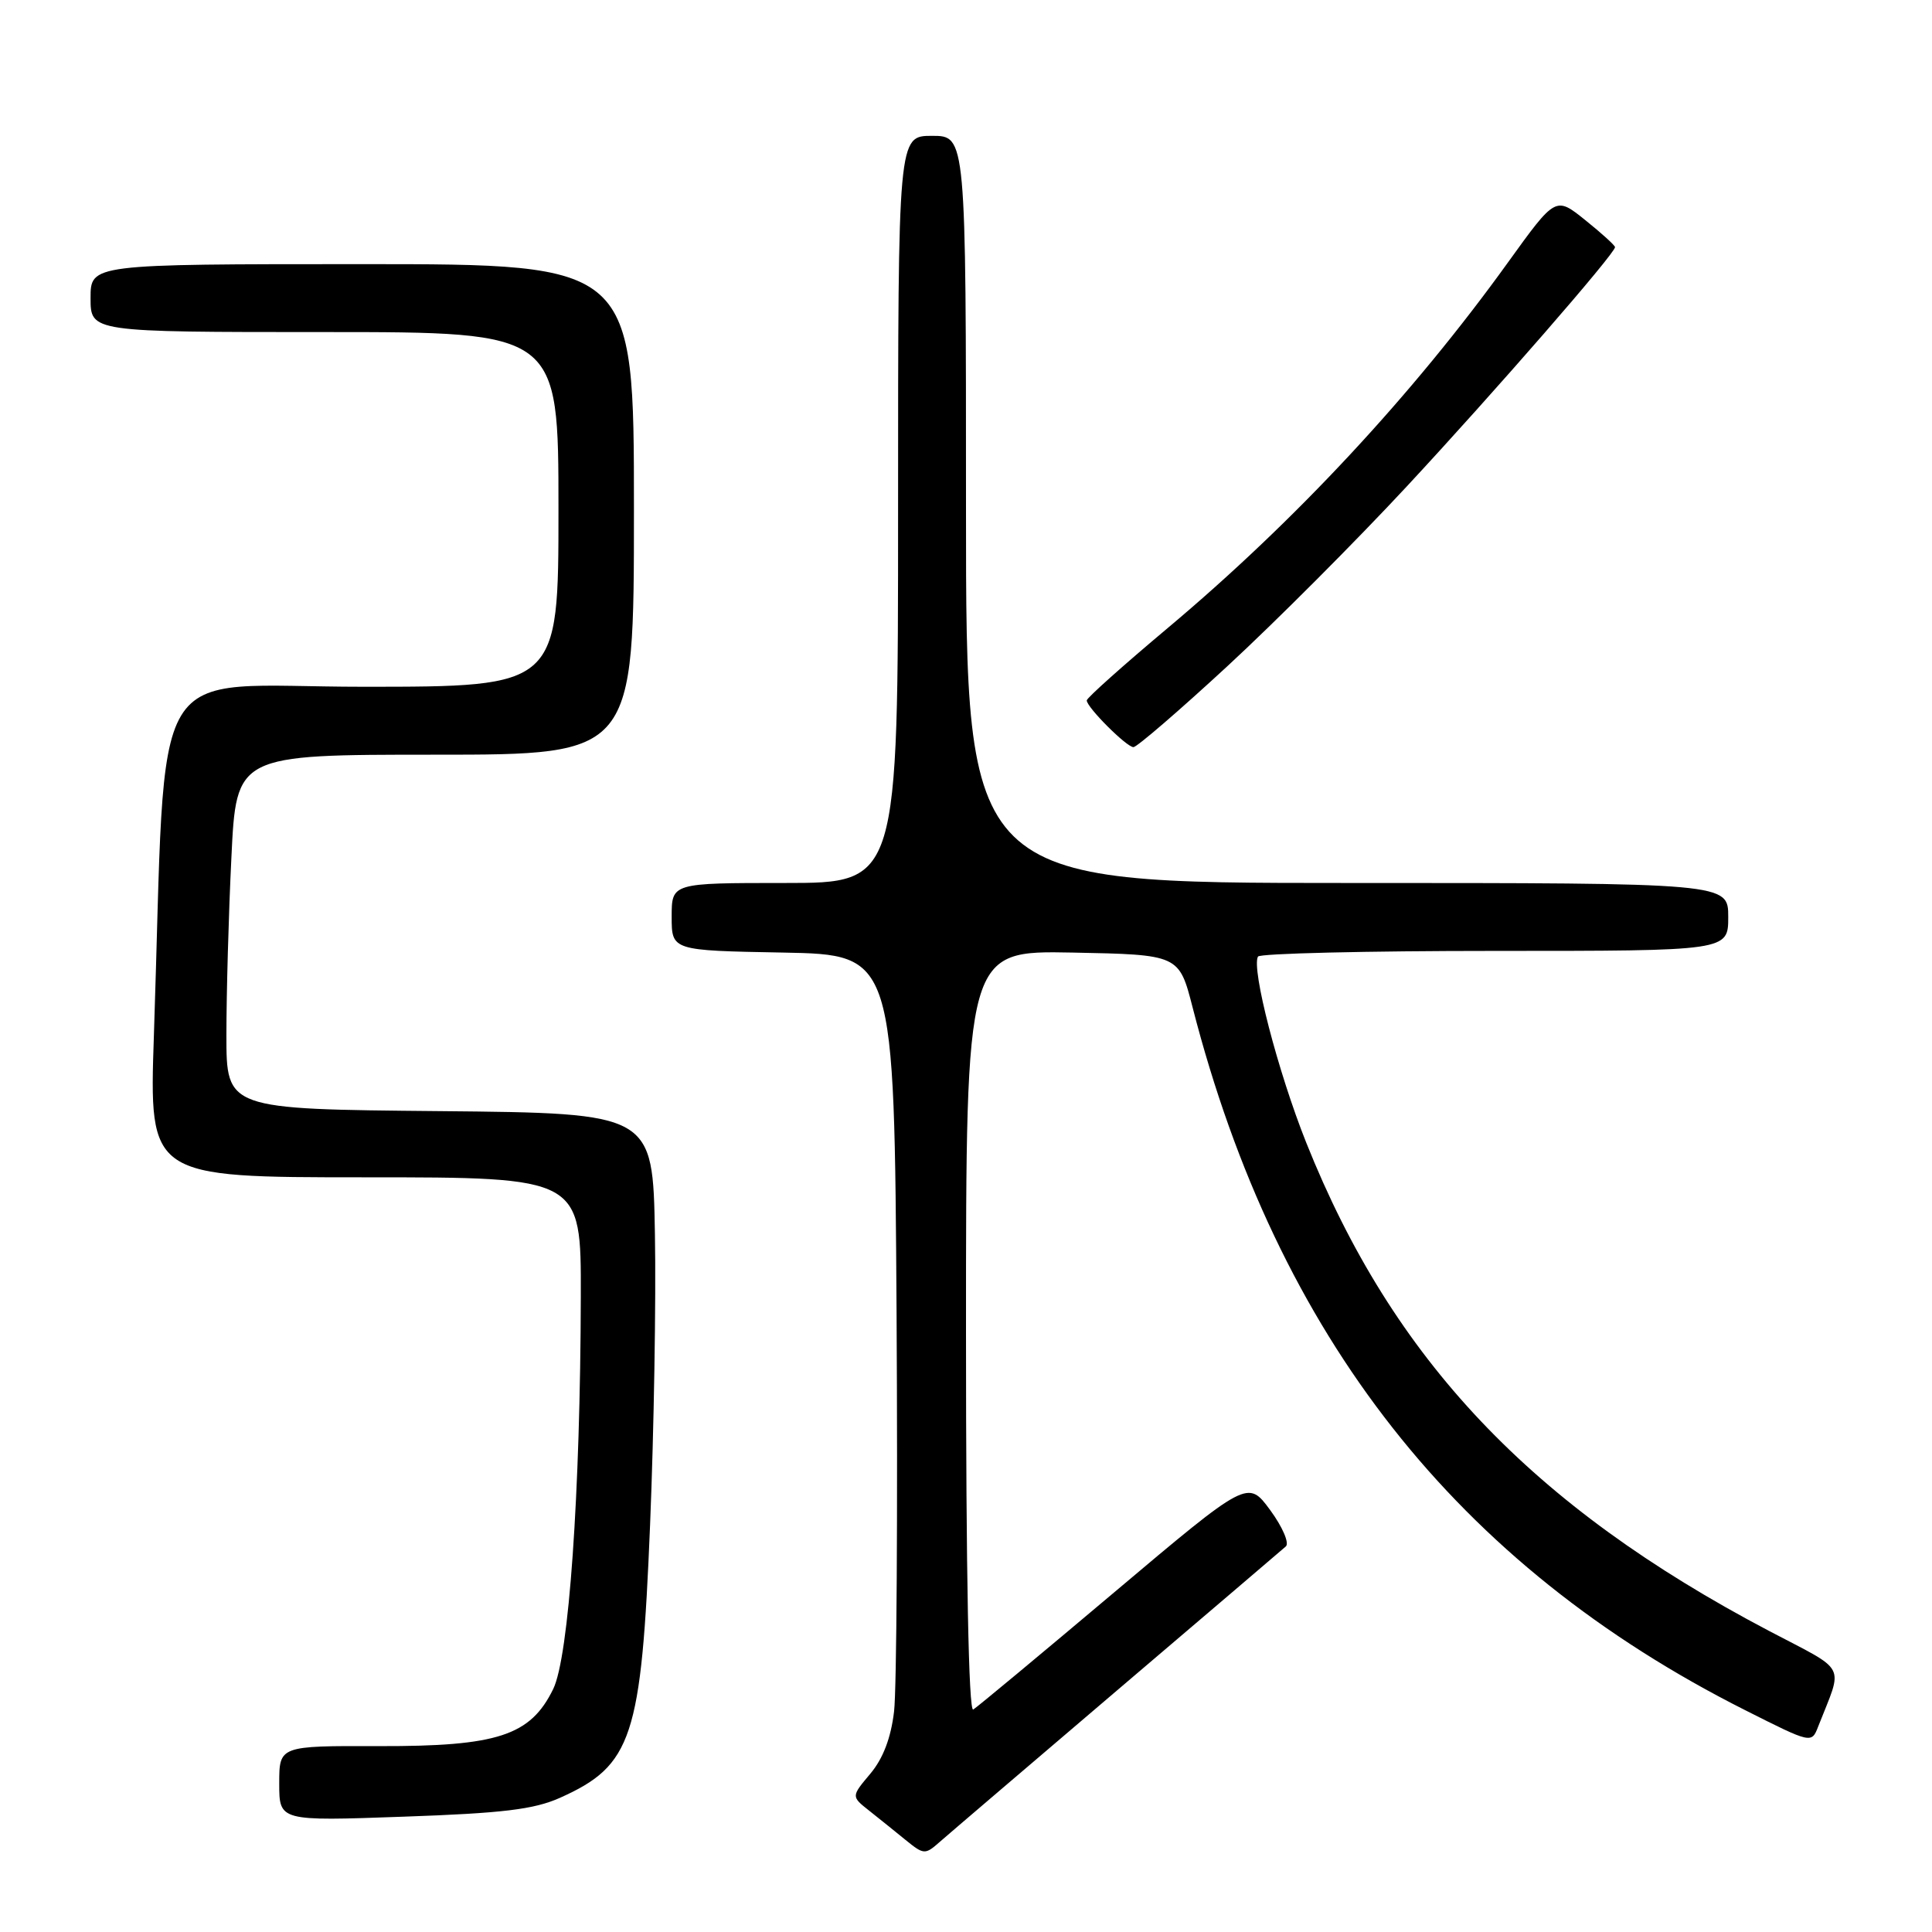 <?xml version="1.0" encoding="UTF-8" standalone="no"?>
<!DOCTYPE svg PUBLIC "-//W3C//DTD SVG 1.1//EN" "http://www.w3.org/Graphics/SVG/1.1/DTD/svg11.dtd" >
<svg xmlns="http://www.w3.org/2000/svg" xmlns:xlink="http://www.w3.org/1999/xlink" version="1.1" viewBox="0 0 256 256">
 <g >
 <path fill="currentColor"
d=" M 148.00 224.00 C 159.82 213.93 169.90 205.34 170.38 204.91 C 170.87 204.48 169.94 202.32 168.31 200.10 C 165.34 196.07 165.34 196.07 147.63 211.00 C 137.89 219.21 129.49 226.20 128.96 226.52 C 128.35 226.90 128.00 208.62 128.00 176.53 C 128.00 125.95 128.00 125.95 142.11 126.22 C 156.23 126.50 156.23 126.50 158.03 133.50 C 169.24 177.09 193.07 207.39 231.27 226.62 C 240.04 231.04 240.04 231.04 240.92 228.77 C 244.24 220.29 244.95 221.65 234.34 216.07 C 202.90 199.52 184.57 180.16 173.08 151.40 C 169.32 141.97 165.79 128.35 166.69 126.75 C 166.93 126.34 181.04 126.00 198.06 126.00 C 229.00 126.00 229.00 126.00 229.00 121.50 C 229.00 117.00 229.00 117.00 178.50 117.00 C 128.00 117.00 128.00 117.00 128.00 67.50 C 128.00 18.00 128.00 18.00 123.50 18.00 C 119.00 18.00 119.00 18.00 119.00 67.50 C 119.00 117.00 119.00 117.00 104.00 117.00 C 89.00 117.00 89.00 117.00 89.00 121.47 C 89.00 125.95 89.00 125.95 103.75 126.22 C 118.50 126.50 118.50 126.50 118.80 174.00 C 118.96 200.12 118.81 223.87 118.47 226.76 C 118.06 230.28 117.01 233.02 115.32 235.03 C 112.79 238.04 112.79 238.04 115.14 239.90 C 116.44 240.93 118.62 242.68 120.00 243.81 C 122.40 245.76 122.58 245.78 124.50 244.08 C 125.60 243.11 136.18 234.08 148.00 224.00 Z  M 74.20 238.22 C 83.78 233.93 84.99 230.26 86.14 202.02 C 86.65 189.63 86.94 172.30 86.78 163.50 C 86.50 147.50 86.50 147.50 58.25 147.23 C 30.00 146.97 30.00 146.97 30.00 137.14 C 30.00 131.74 30.29 121.17 30.66 113.66 C 31.31 100.00 31.31 100.00 57.66 100.00 C 84.00 100.00 84.00 100.00 84.00 67.50 C 84.00 35.00 84.00 35.00 48.00 35.00 C 12.00 35.00 12.00 35.00 12.00 39.50 C 12.00 44.00 12.00 44.00 43.00 44.00 C 74.00 44.00 74.00 44.00 74.00 67.50 C 74.00 91.00 74.00 91.00 48.11 91.00 C 19.02 91.00 22.12 85.83 20.39 137.25 C 19.76 156.00 19.76 156.00 48.38 156.00 C 77.00 156.00 77.00 156.00 76.96 171.75 C 76.90 197.93 75.38 219.56 73.30 223.81 C 70.29 229.98 65.93 231.41 50.25 231.37 C 37.00 231.33 37.00 231.33 37.00 236.32 C 37.00 241.31 37.00 241.31 53.45 240.72 C 66.63 240.26 70.75 239.76 74.20 238.22 Z  M 162.65 88.26 C 169.05 82.35 179.73 71.64 186.39 64.47 C 198.09 51.88 214.00 33.59 214.00 32.75 C 214.00 32.52 212.23 30.91 210.06 29.17 C 206.13 26.01 206.13 26.01 199.83 34.75 C 187.20 52.30 171.62 69.04 154.75 83.20 C 148.84 88.16 144.00 92.48 144.00 92.81 C 144.00 93.72 149.28 99.00 150.19 99.00 C 150.64 99.00 156.25 94.17 162.65 88.26 Z "/>
</g>
</svg>